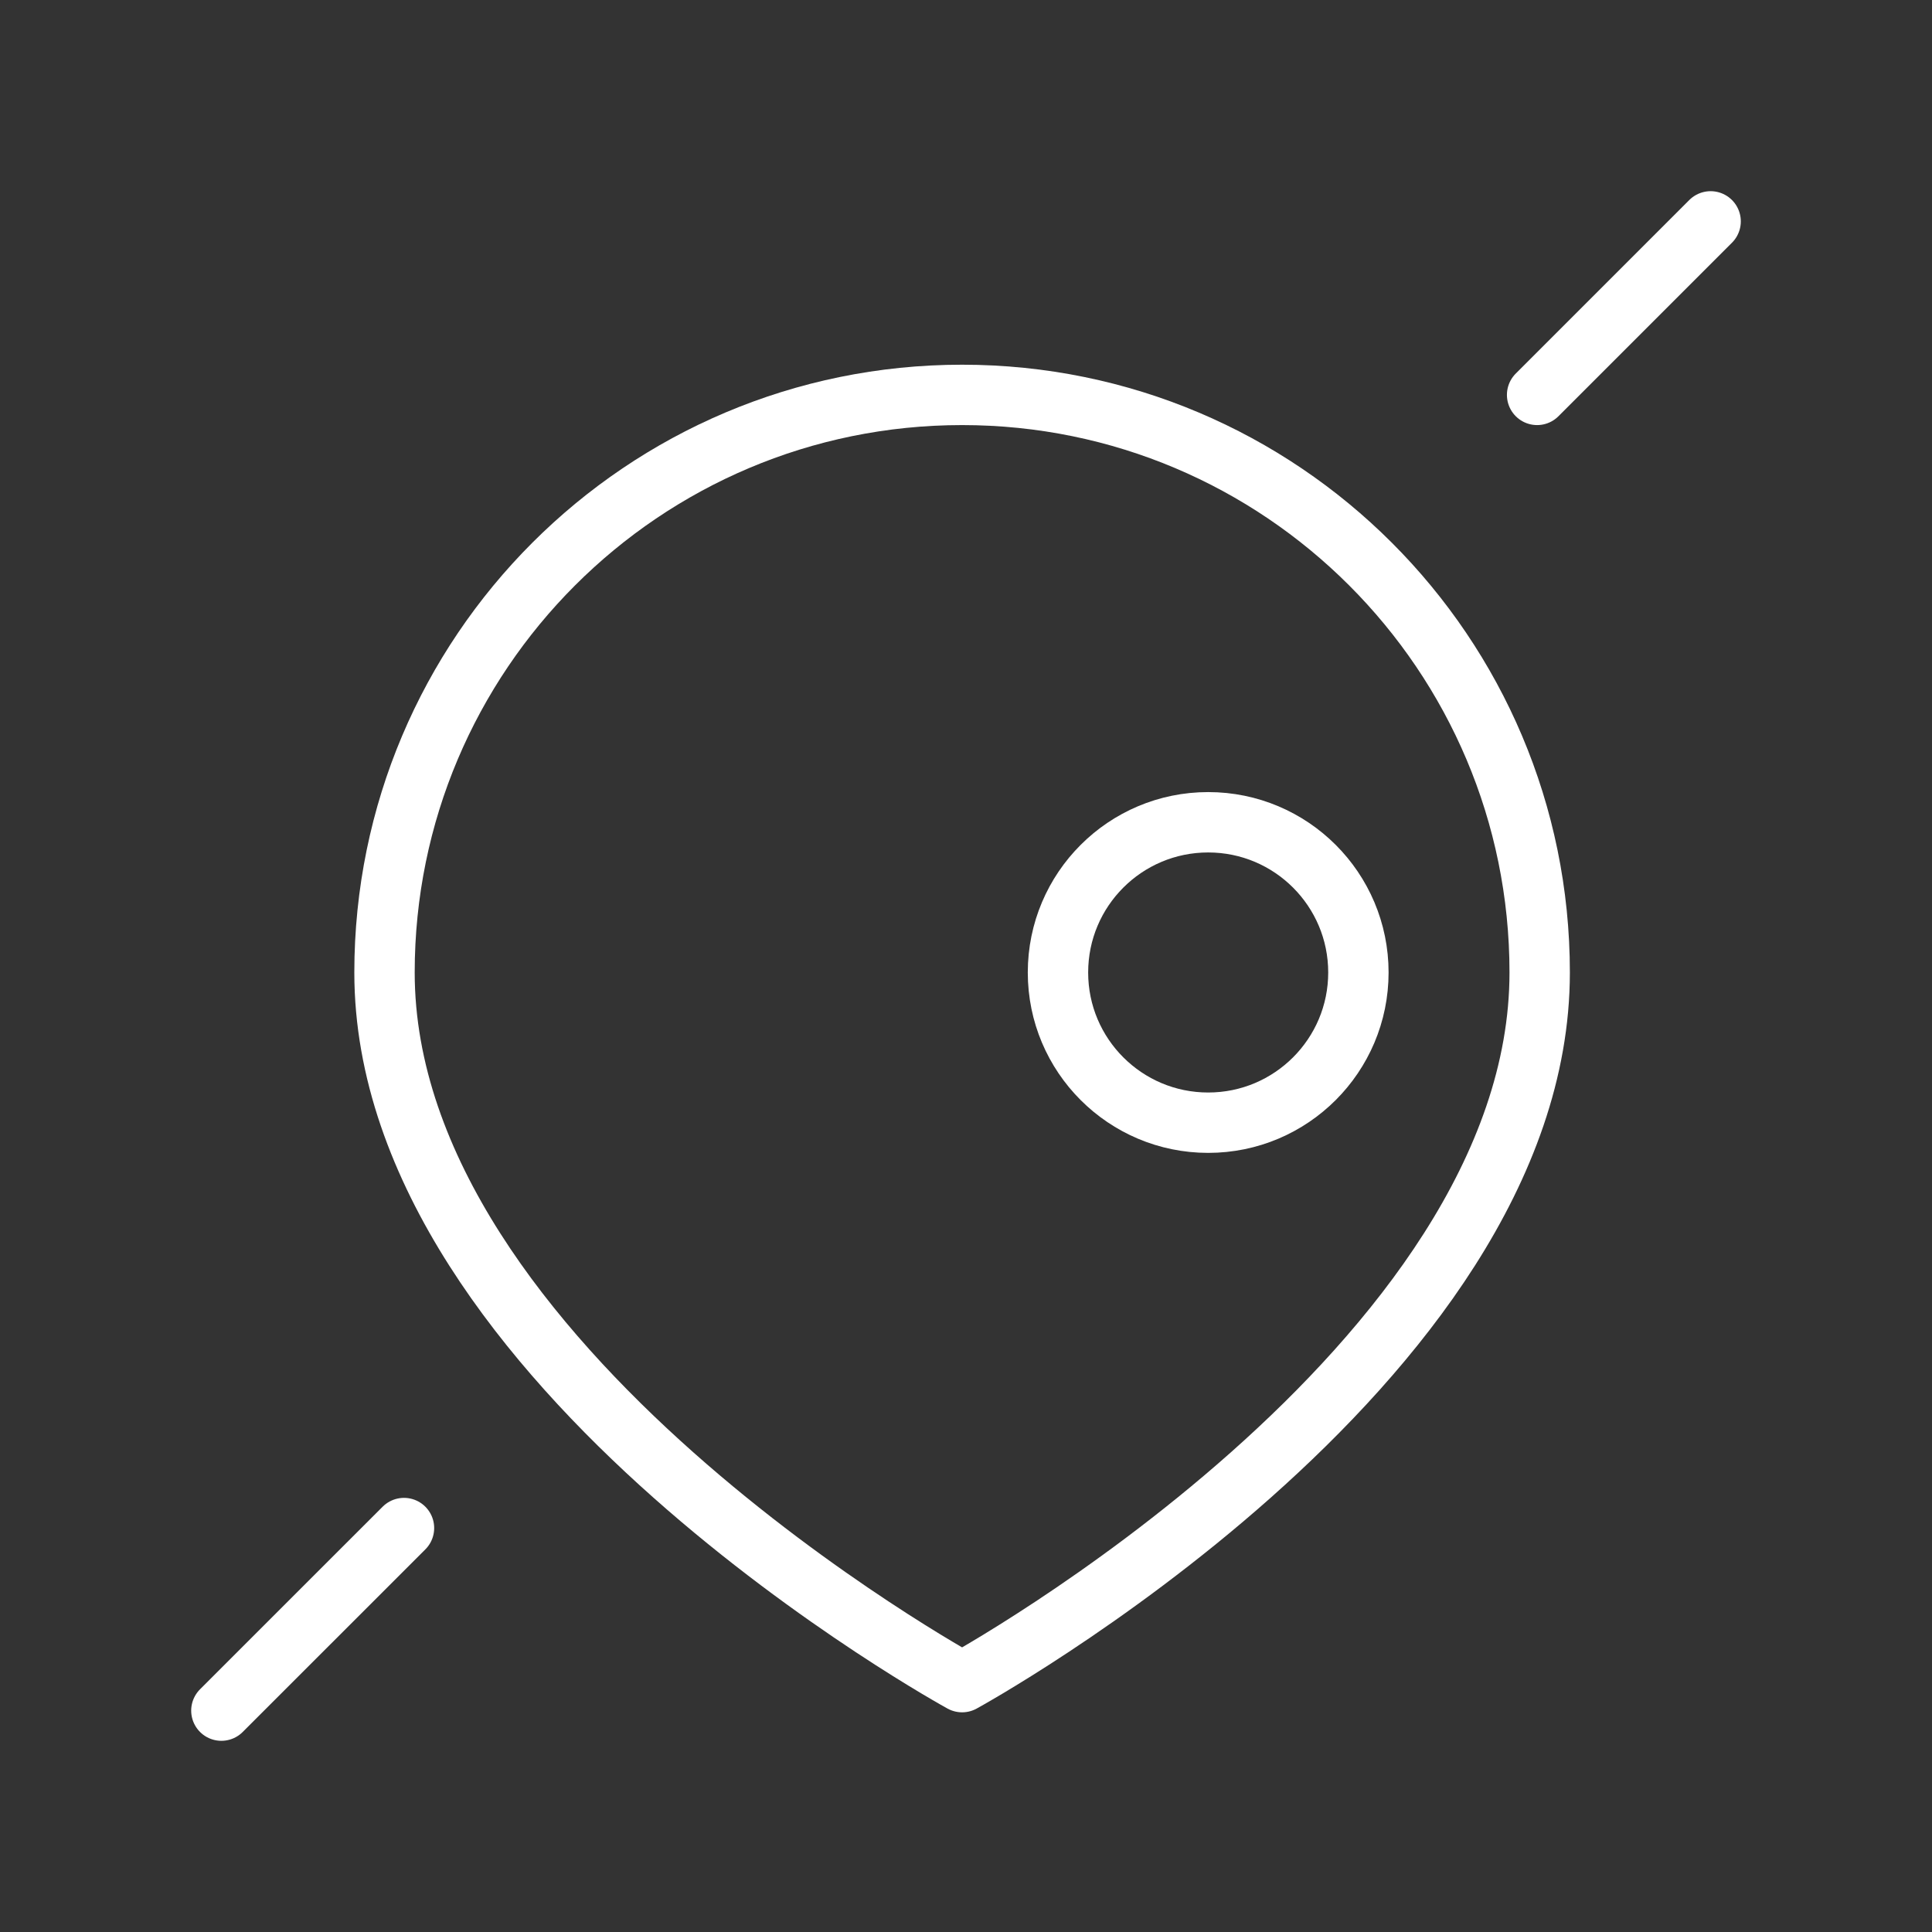 <ns0:svg xmlns:ns0="http://www.w3.org/2000/svg" id="b" viewBox="0 0 48 48" style="stroke-width:1.5px"><ns0:rect x="0" y="0" width="48" height="48" fill="#333333" stroke="none"/><ns0:defs style="stroke-width:1.5px"><ns0:style style="stroke-width:1.5px">.c{fill:none;stroke:#fff;stroke-linecap:round;stroke-linejoin:round;}</ns0:style></ns0:defs><ns0:path class="c" d="m38.253,24.161c0-7.925-6.425-14.35-14.35-14.35s-14.35,6.425-14.35,14.35c0,9.781,14.35,17.631,14.35,17.631,0,0,14.35-7.85,14.35-17.631Z" style="stroke-width:1.5px" /><ns0:circle class="c" cx="30.017" cy="24.161" r="3.732" style="stroke-width:1.5px" /><ns0:line class="c" x1="10.037" y1="37.964" x2="5.5" y2="42.5" style="stroke-width:1.5px" /><ns0:line class="c" x1="42.5" y1="5.5" x2="38.189" y2="9.811" style="stroke-width:1.5px" /></ns0:svg>